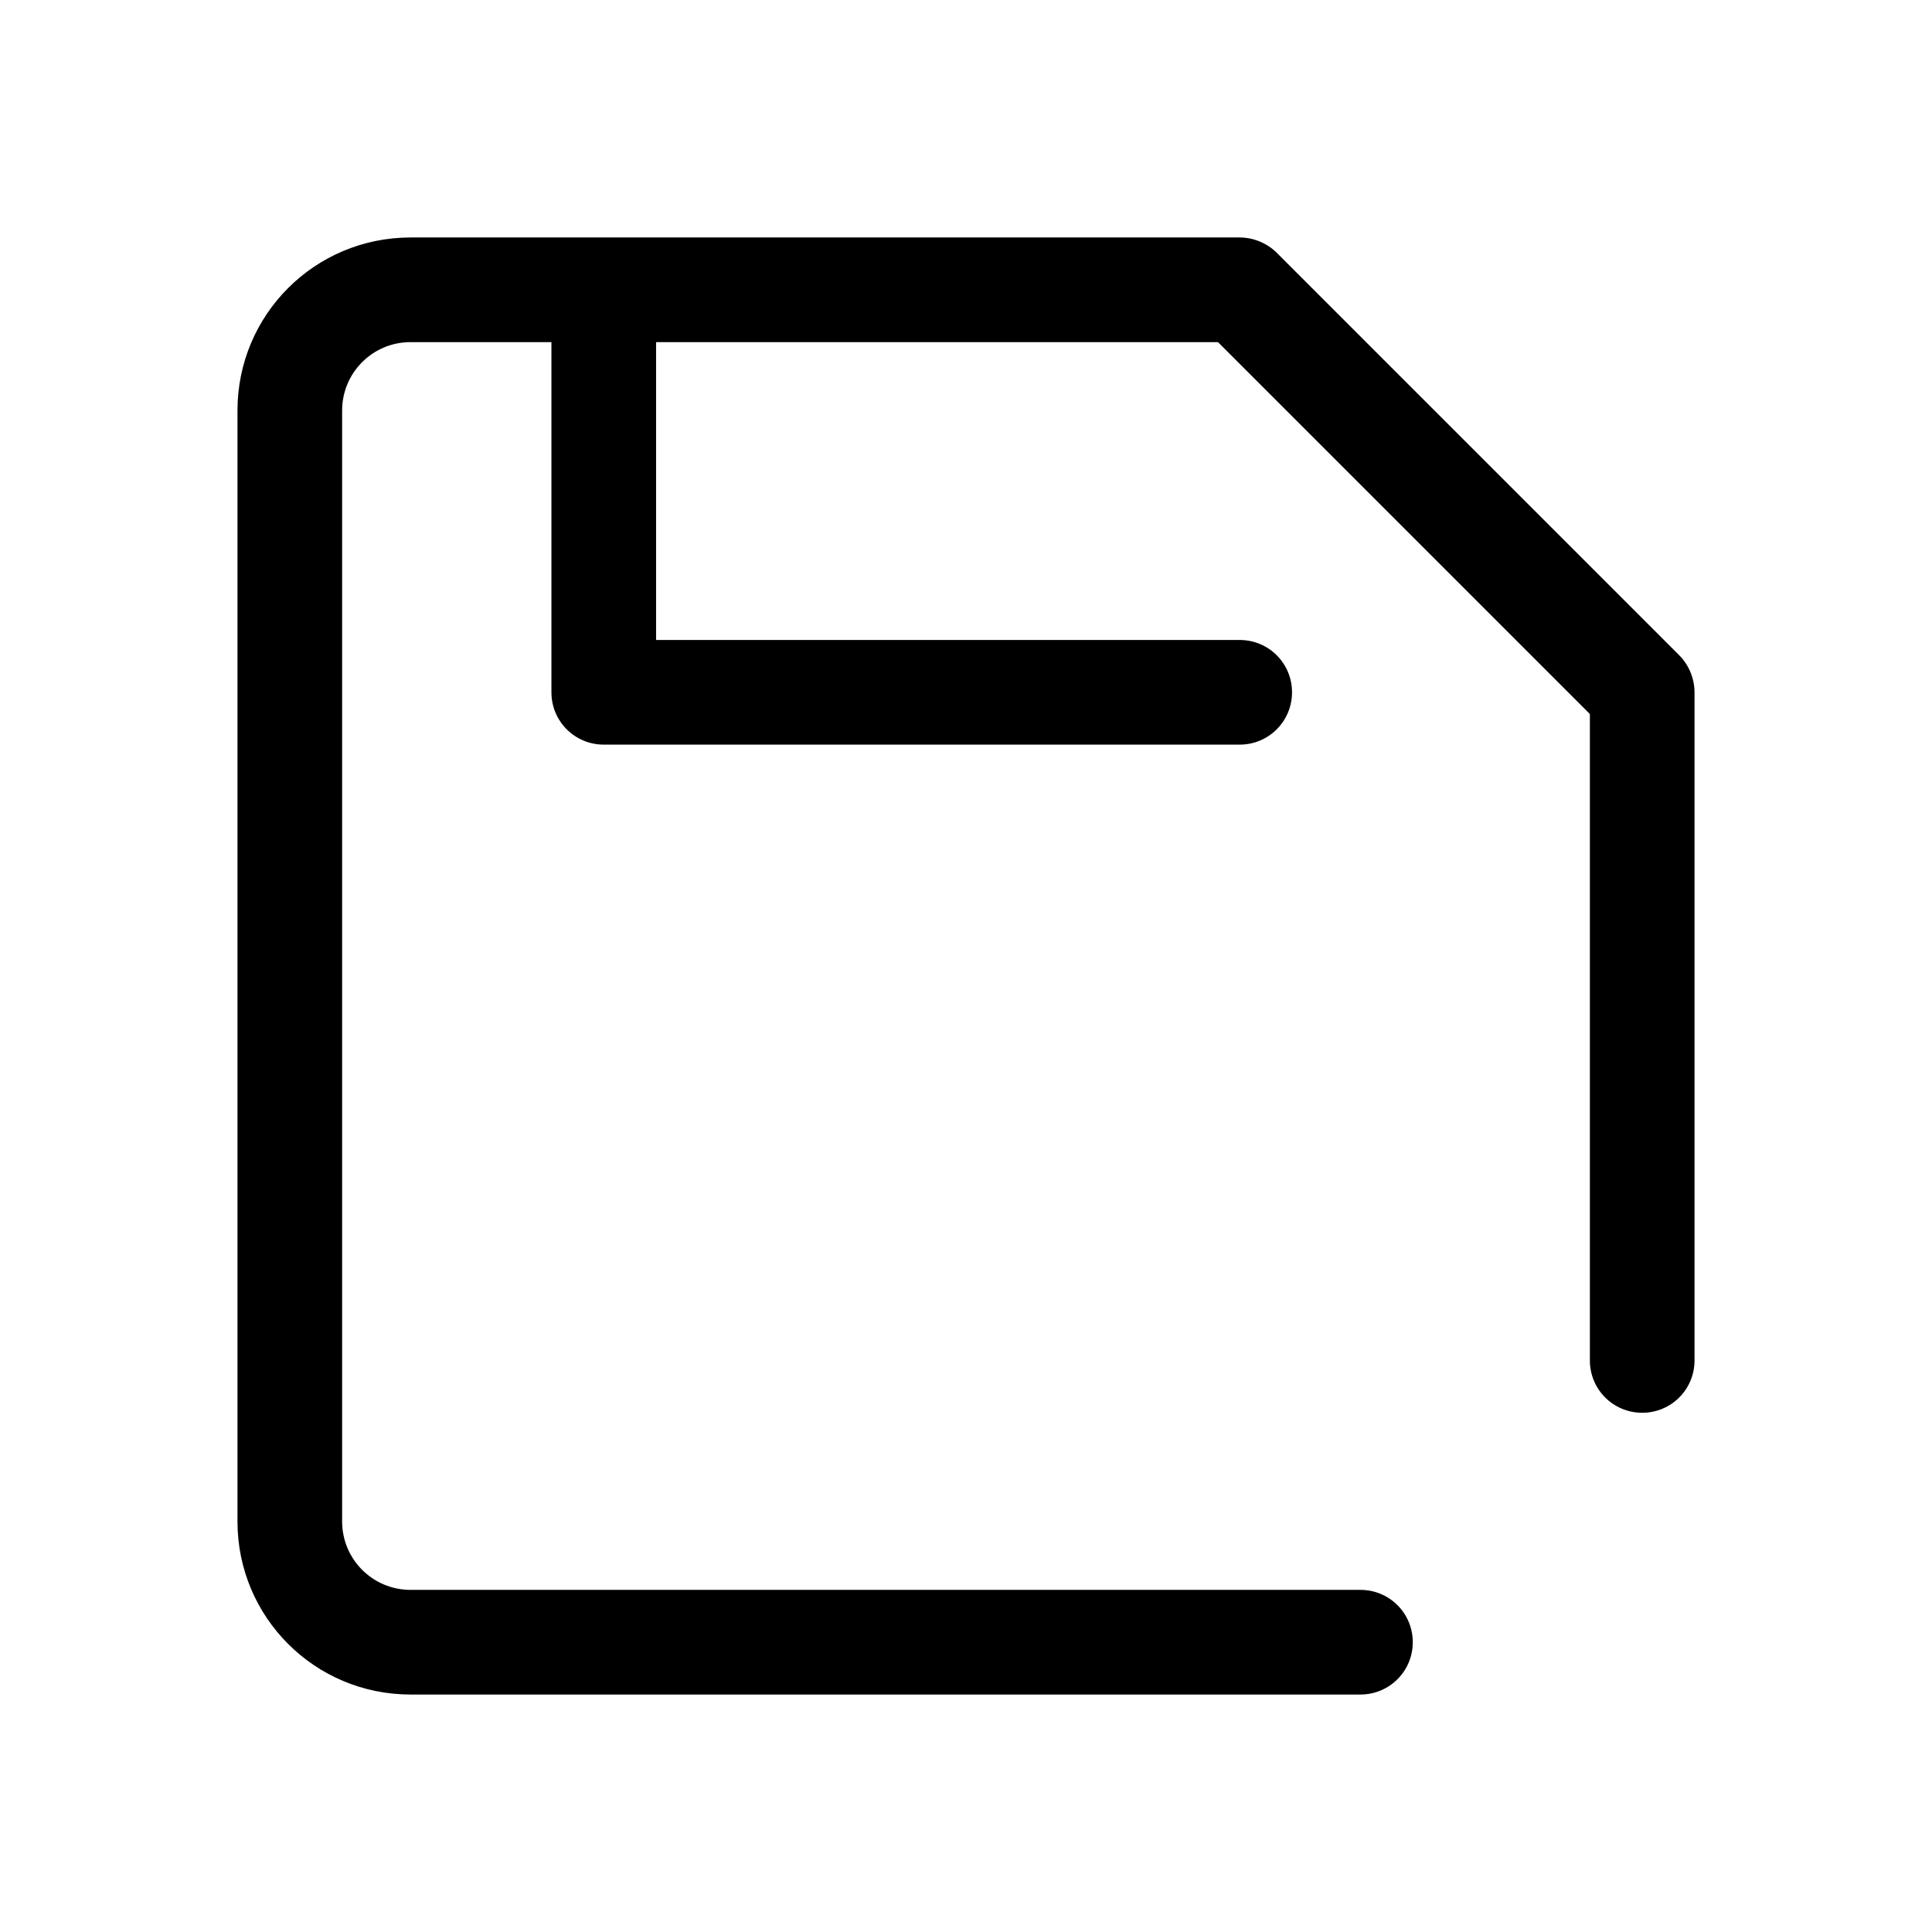 <?xml version="1.0" encoding="UTF-8"?>
<svg id="FL" xmlns="http://www.w3.org/2000/svg" viewBox="0 0 24 24">
  <path d="M20.86,8.14l-5-5c-.12-.12-.29-.19-.46-.19H5.1c-1.19,0-2.15.96-2.15,2.15v13.8c0,1.19.96,2.15,2.15,2.15h11.8c.36,0,.65-.29.65-.65s-.29-.65-.65-.65H5.1c-.47,0-.85-.38-.85-.85V5.1c0-.47.38-.85.85-.85h1.75v4.35c0,.36.29.65.65.65h7.9c.36,0,.65-.29.65-.65s-.29-.65-.65-.65h-7.25v-3.7h6.98l4.62,4.62v8.03c0,.36.29.65.65.65s.65-.29.65-.65v-8.3c0-.17-.07-.34-.19-.46Z" style="fill: #000; stroke-width: 0px;"/>
</svg>